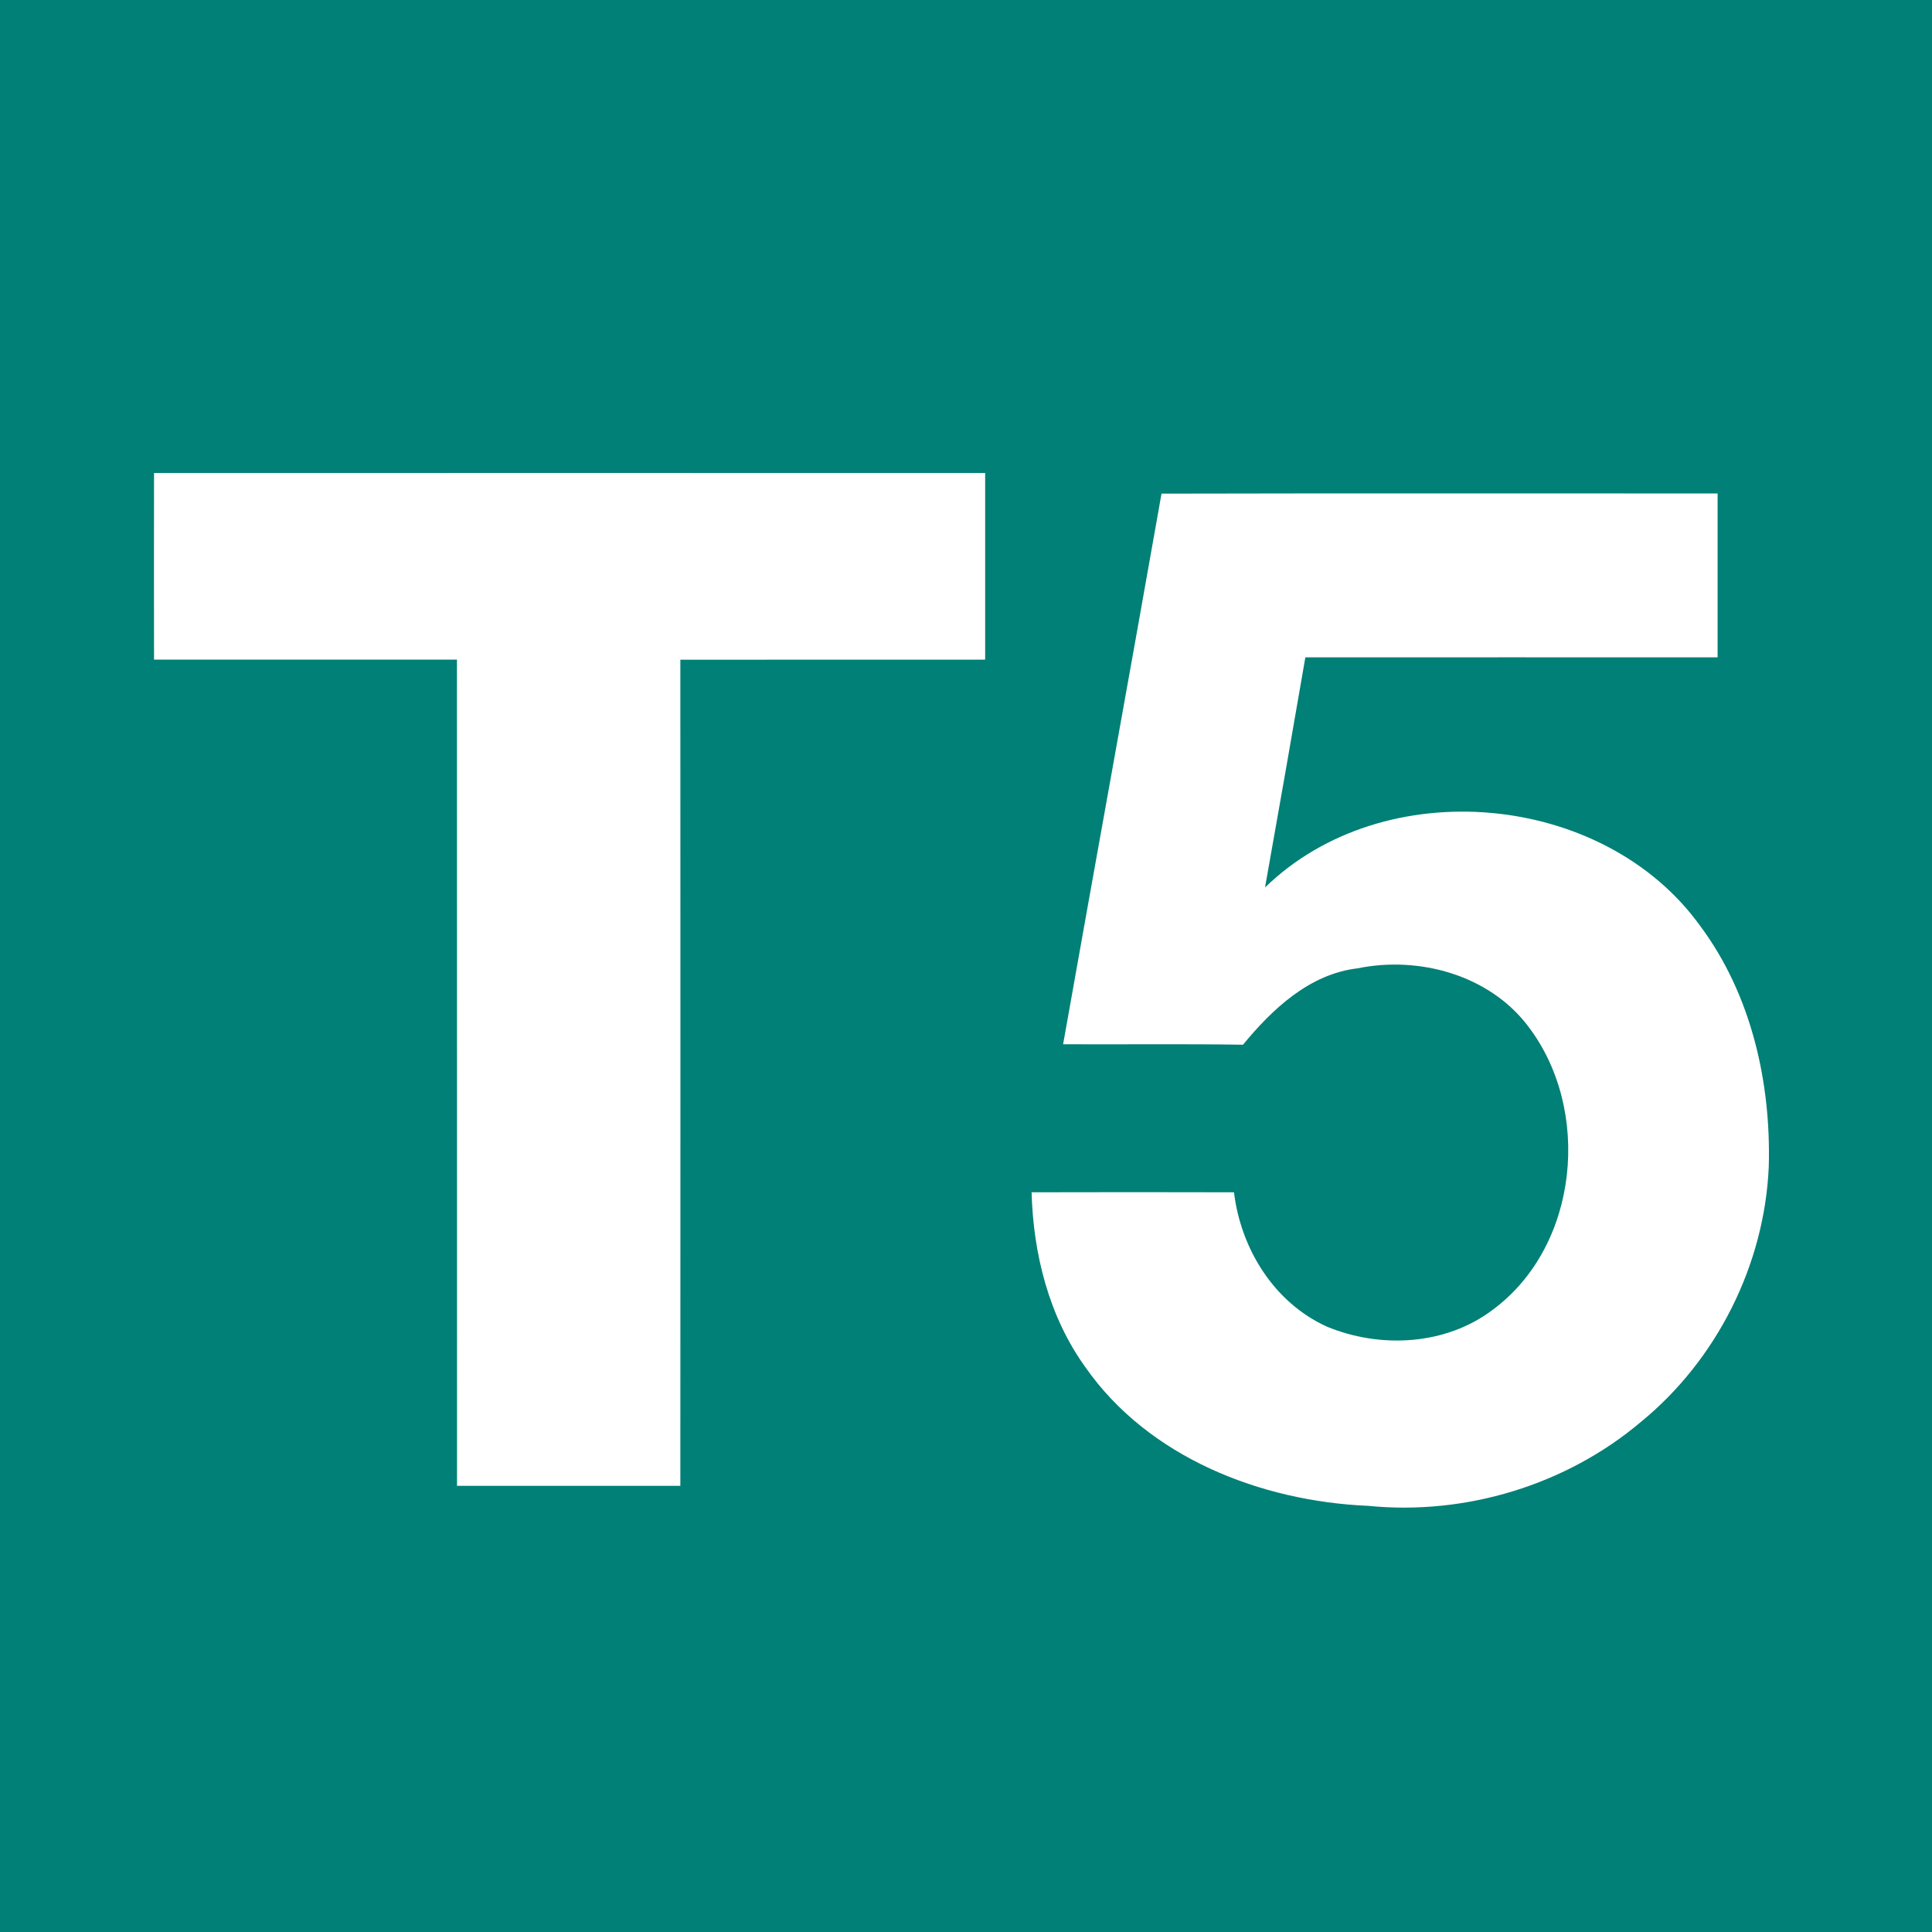 <svg width="287pt" height="287pt" version="1.1" viewBox="0 0 287 287" xmlns="http://www.w3.org/2000/svg"><path transform="translate(2.349e-6)" d="m0 0h287v287h-287v-287z" fill="#008076"/><path d="m22.882 70.26c-0.014 9.237-0.014 18.473 0 27.724 14.999 0.014 29.997 0 44.996 0 0.027 40.911-2.88e-4 81.824 0.013 122.74h33.176c0.014-40.911 0.014-81.823 0-122.72 15.093-0.027 30.186-0.001 45.28-0.015v-27.724c-41.155 0-82.31-0.014-123.46 0zm232.27 3.042c-27.536 0.014-55.072-0.04-82.608 0.028-4.815 27.279-9.777 54.517-14.619 81.796 8.913 0.041 17.812-0.068 26.724 0.068 4.368-5.315 9.887-10.509 17.028-11.348 9.088-1.866 19.475 0.961 25.25 8.507 9.602 12.429 7.667 32.755-5.208 42.236-6.992 5.274-16.661 5.762-24.6 2.489-7.858-3.57-12.795-11.55-13.809-19.962-10.022-0.027-20.043-0.027-30.065 0 0.243 9.156 2.57 18.448 7.979 25.967 9.372 13.43 26.09 19.935 42.021 20.611 14.444 1.447 29.428-3.083 40.532-12.483 11.266-9.224 18.339-23.315 18.974-37.881 0.352-12.537-2.583-25.549-10.157-35.746-14.363-20.003-47.01-22.951-64.673-5.747 2.029-11.388 4.03-22.789 5.992-34.191 20.422-0.014 40.83 0.014 61.238 0z" fill="#fff" stroke-linecap="round" stroke-linejoin="round" stroke-miterlimit="0" stroke-width="15.056"/></svg>
